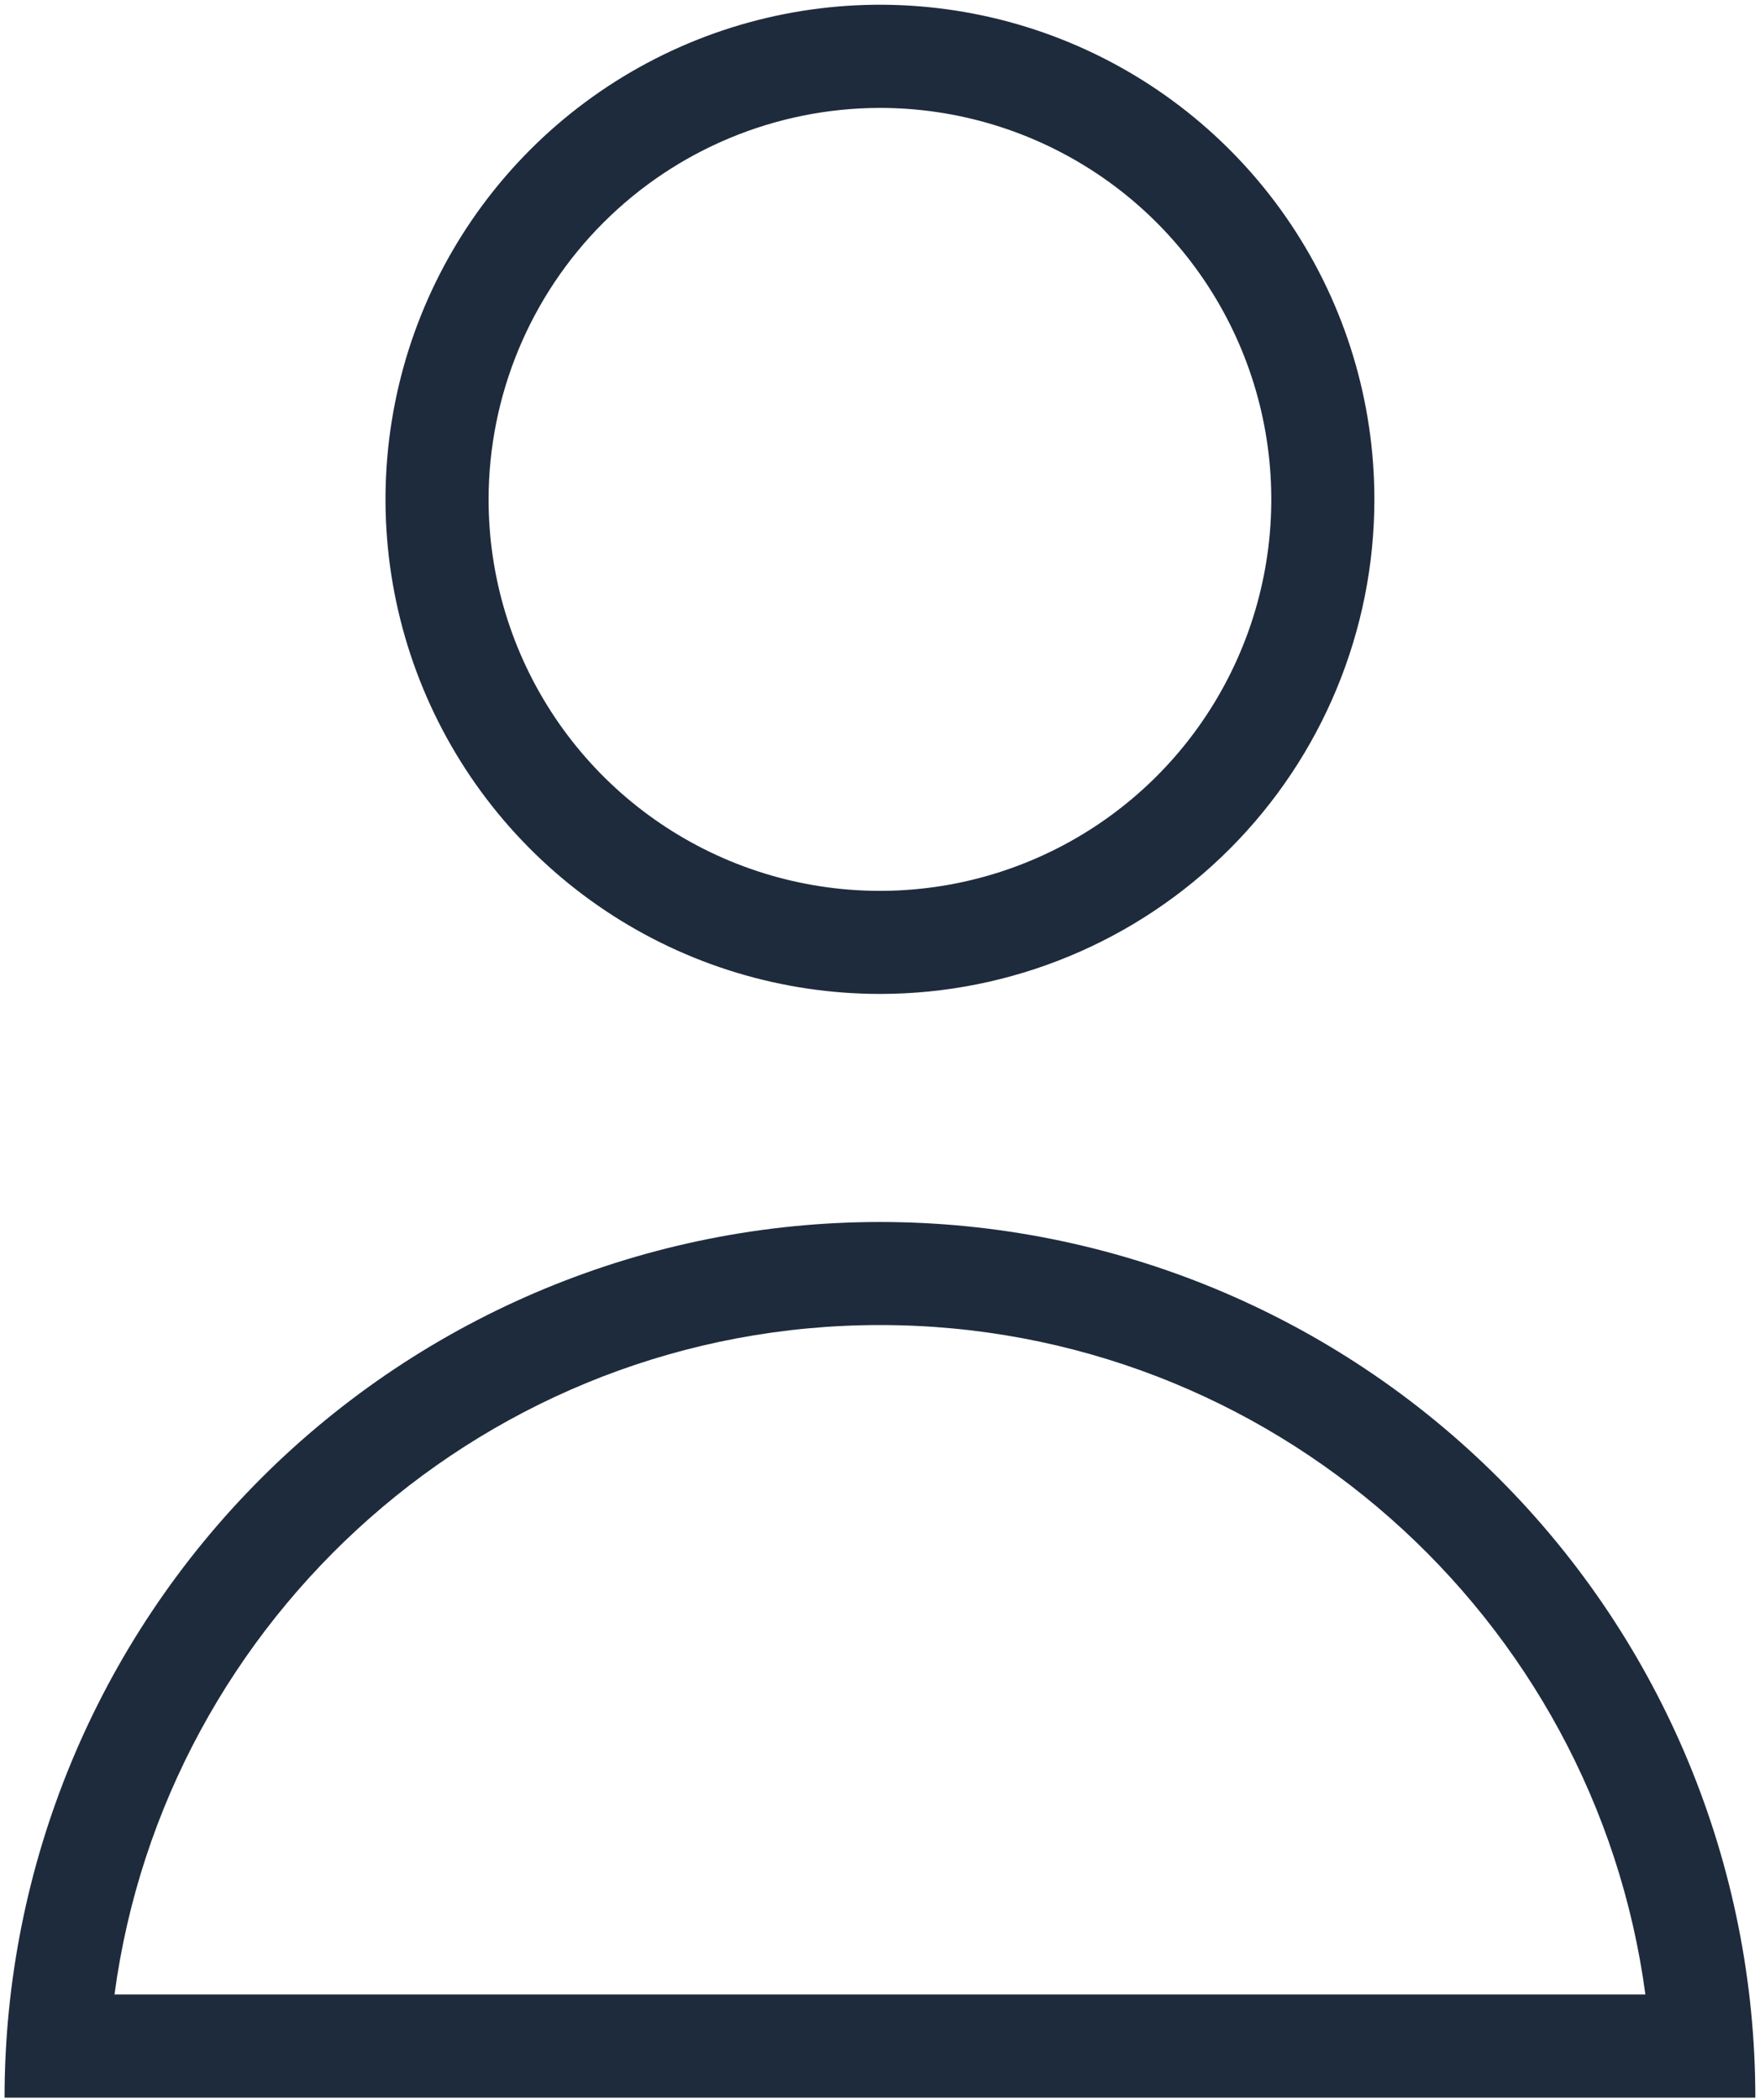 <svg width="301" height="359" viewBox="0 0 301 359" fill="none" xmlns="http://www.w3.org/2000/svg">
    <g clip-path="url(#clip0_613_1843)">
        <path d="M235.05 85.38C235.052 68.655 230.094 52.306 220.804 38.398C211.514 24.491 198.308 13.651 182.857 7.25C167.406 0.848 150.403 -0.828 133.999 2.434C117.596 5.695 102.528 13.748 90.701 25.574C78.874 37.399 70.819 52.466 67.556 68.87C64.292 85.273 65.966 102.276 72.366 117.728C78.766 133.179 89.604 146.386 103.51 155.678C117.416 164.97 133.765 169.93 150.49 169.93C172.915 169.93 194.422 161.022 210.279 145.167C226.137 129.311 235.047 107.805 235.05 85.38V85.38ZM150.49 18.45C163.728 18.45 176.668 22.375 187.674 29.73C198.681 37.084 207.26 47.537 212.325 59.767C217.391 71.997 218.716 85.454 216.134 98.438C213.551 111.421 207.177 123.346 197.817 132.707C188.456 142.067 176.531 148.442 163.547 151.024C150.564 153.607 137.107 152.281 124.877 147.215C112.647 142.15 102.194 133.571 94.84 122.564C87.485 111.558 83.56 98.618 83.56 85.38C83.579 67.635 90.636 50.622 103.184 38.074C115.732 25.526 132.745 18.469 150.49 18.45V18.45Z"
              fill="#1E2B3C"/>
        <path d="M0.78 358.63H300.2C300.2 318.925 284.427 280.845 256.351 252.769C228.275 224.693 190.196 208.92 150.49 208.92C110.784 208.92 72.705 224.693 44.629 252.769C16.553 280.845 0.78 318.925 0.78 358.63H0.78ZM150.49 226.54C217.35 226.54 272.76 276.47 281.4 341H19.58C28.22 276.47 83.63 226.54 150.49 226.54Z"
              fill="#1E2B3C"/>
    </g>
    <defs>
        <clipPath id="clip0_613_1843">
            <rect width="299.42" height="357.81" fill="white" transform="translate(0.78 0.82)"/>
        </clipPath>
    </defs>
</svg>
